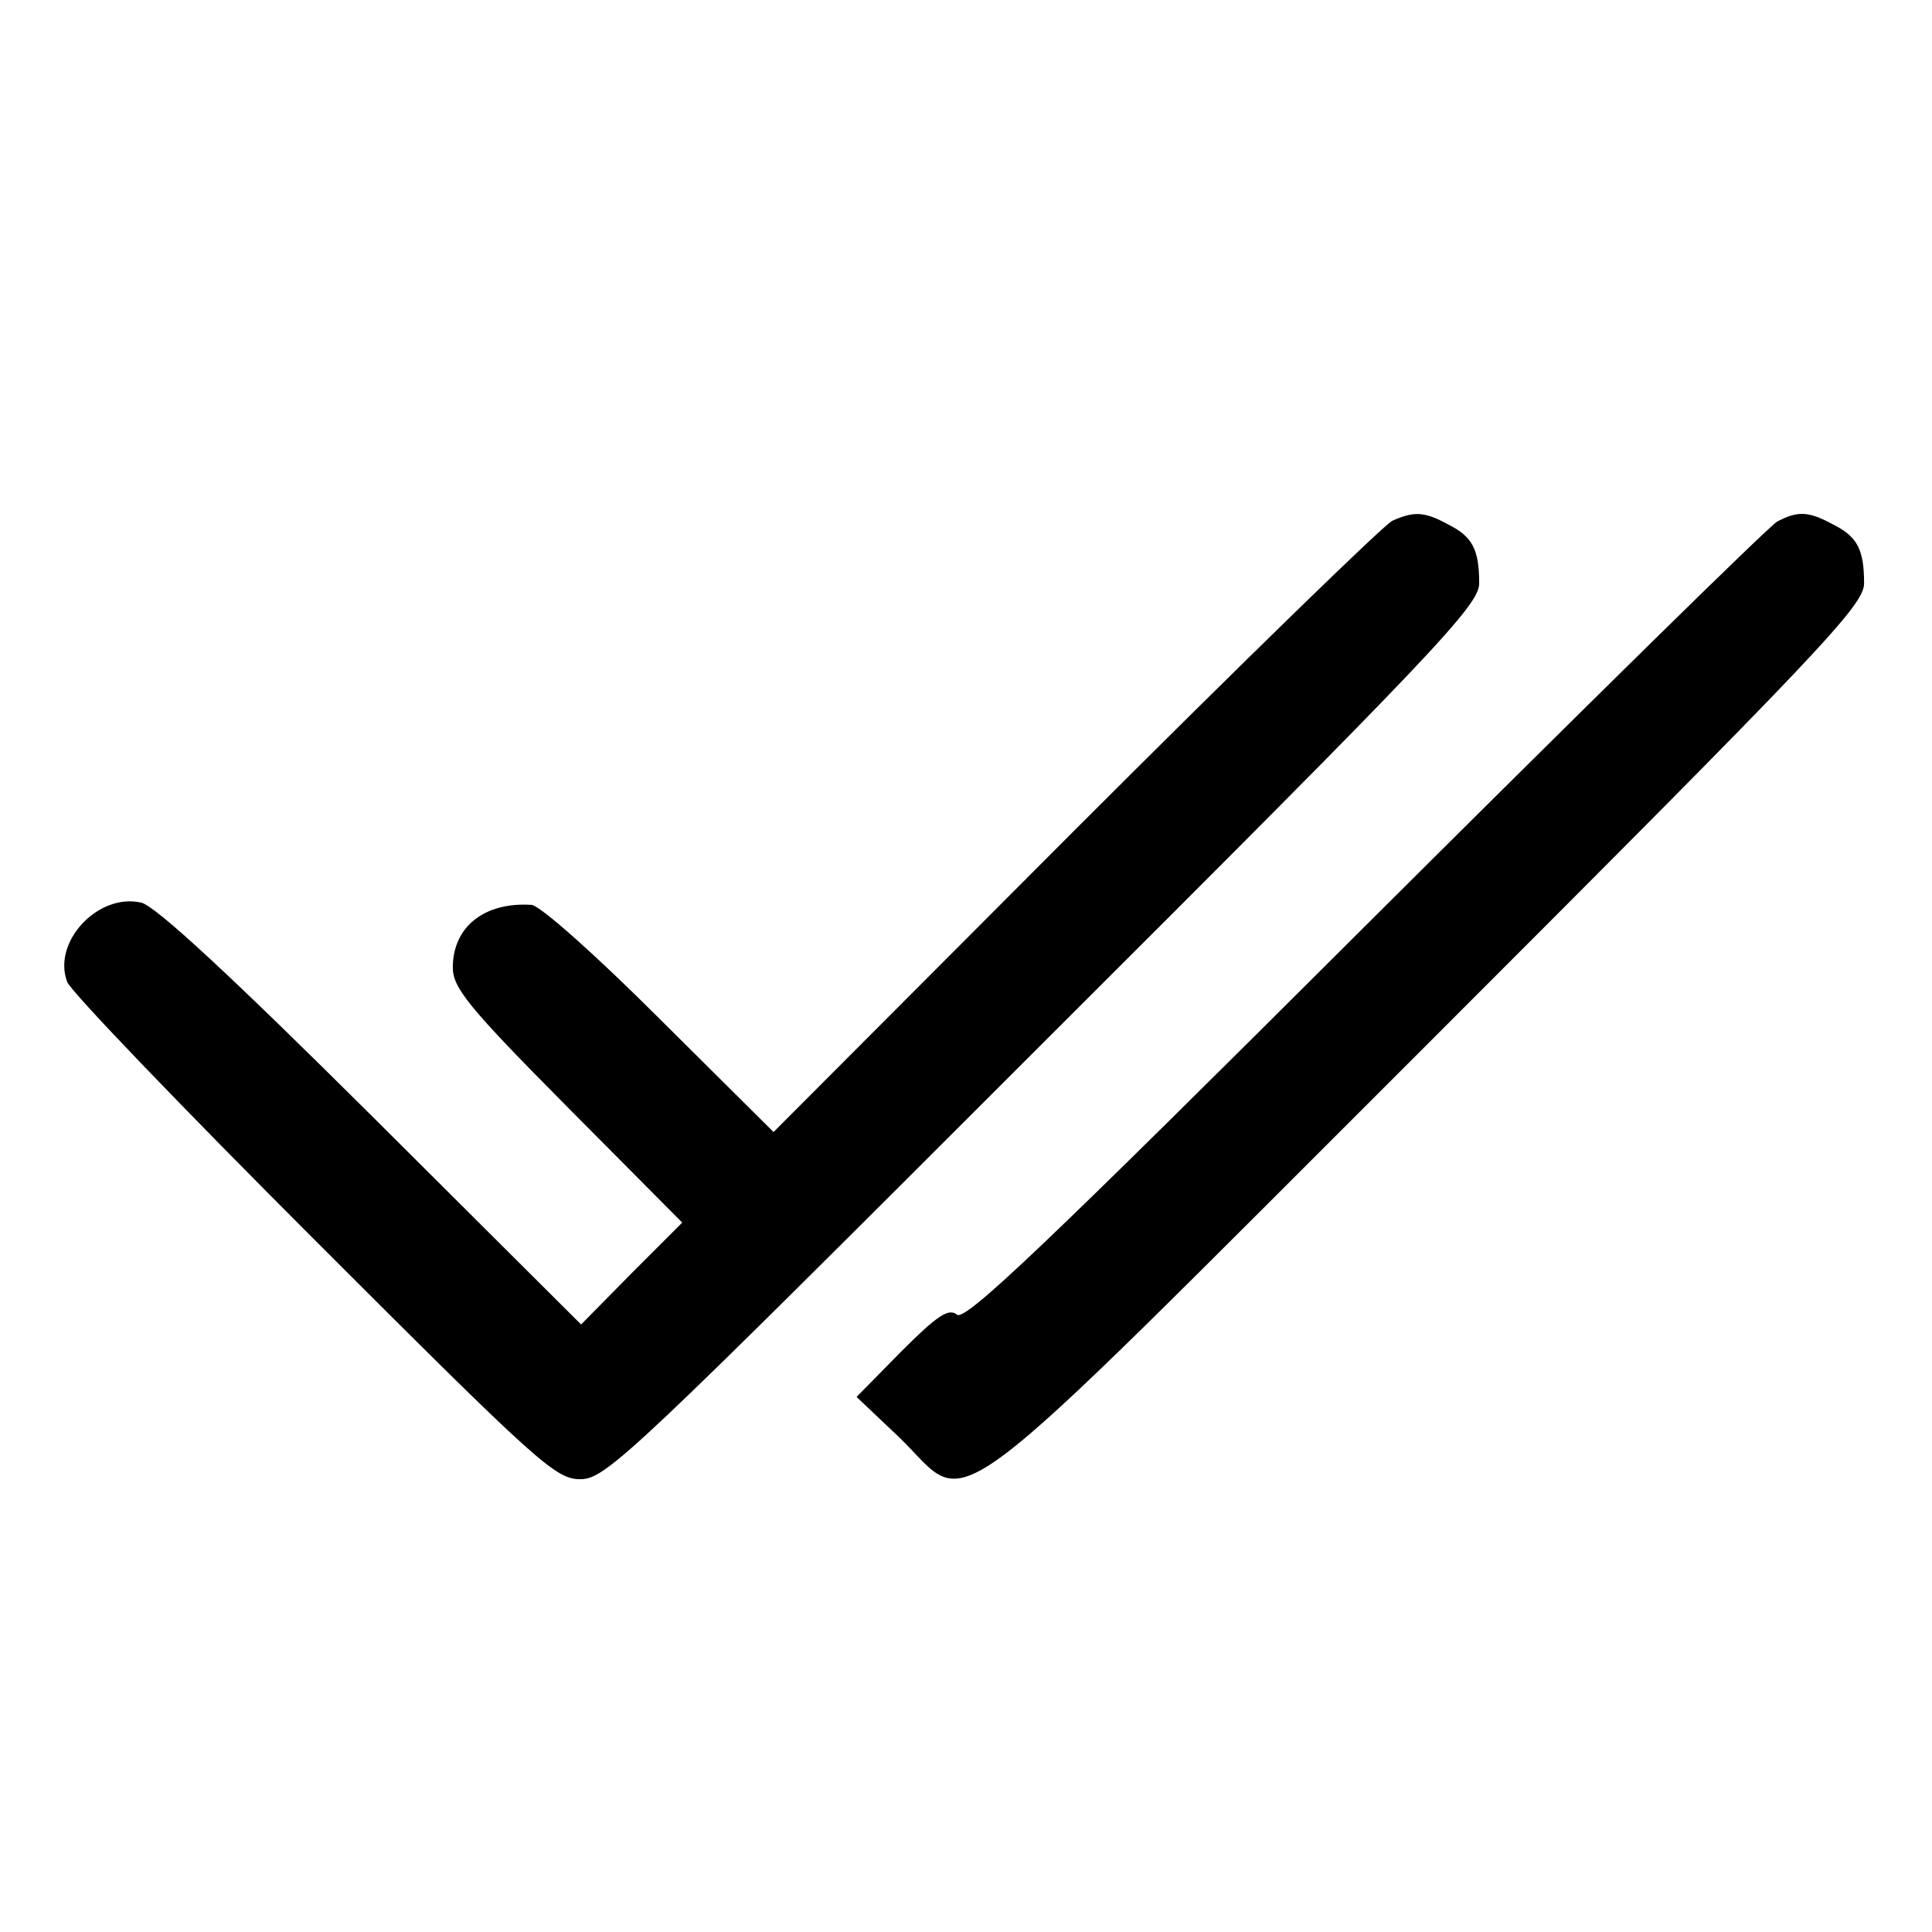 <svg xmlns="http://www.w3.org/2000/svg" version="1.0" width="256pt" height="256pt" viewBox="0 0 256 256" preserveAspectRatio="xMidYMid meet">
<g transform="translate(0,256) scale(0.1,-0.1)" stroke="none">
<path d="M1845 1870 c-11 -5 -200 -189 -420 -409 l-400 -401 -151 150 c-83 83 -159 151 -170 151 -62 4 -104 -29 -104 -83 0 -27 21 -53 152 -185 l152 -153 -67 -67 -67 -68 -277 276 c-184 183 -287 279 -306 283 -57 13 -118 -52 -98 -105 4 -12 151 -165 326 -340 299 -299 321 -319 354 -319 34 0 67 32 613 578 520 519 578 580 578 609 0 45 -9 62 -41 78 -31 17 -45 18 -74 5z"/>
<path d="M2355 1869 c-11 -6 -257 -248 -547 -537 -424 -423 -529 -523 -540 -514 -11 9 -26 -1 -74 -49 l-59 -60 57 -54 c98 -95 37 -140 700 522 522 522 578 581 578 610 0 45 -9 62 -41 78 -33 18 -47 18 -74 4z"/>
</g>
</svg>